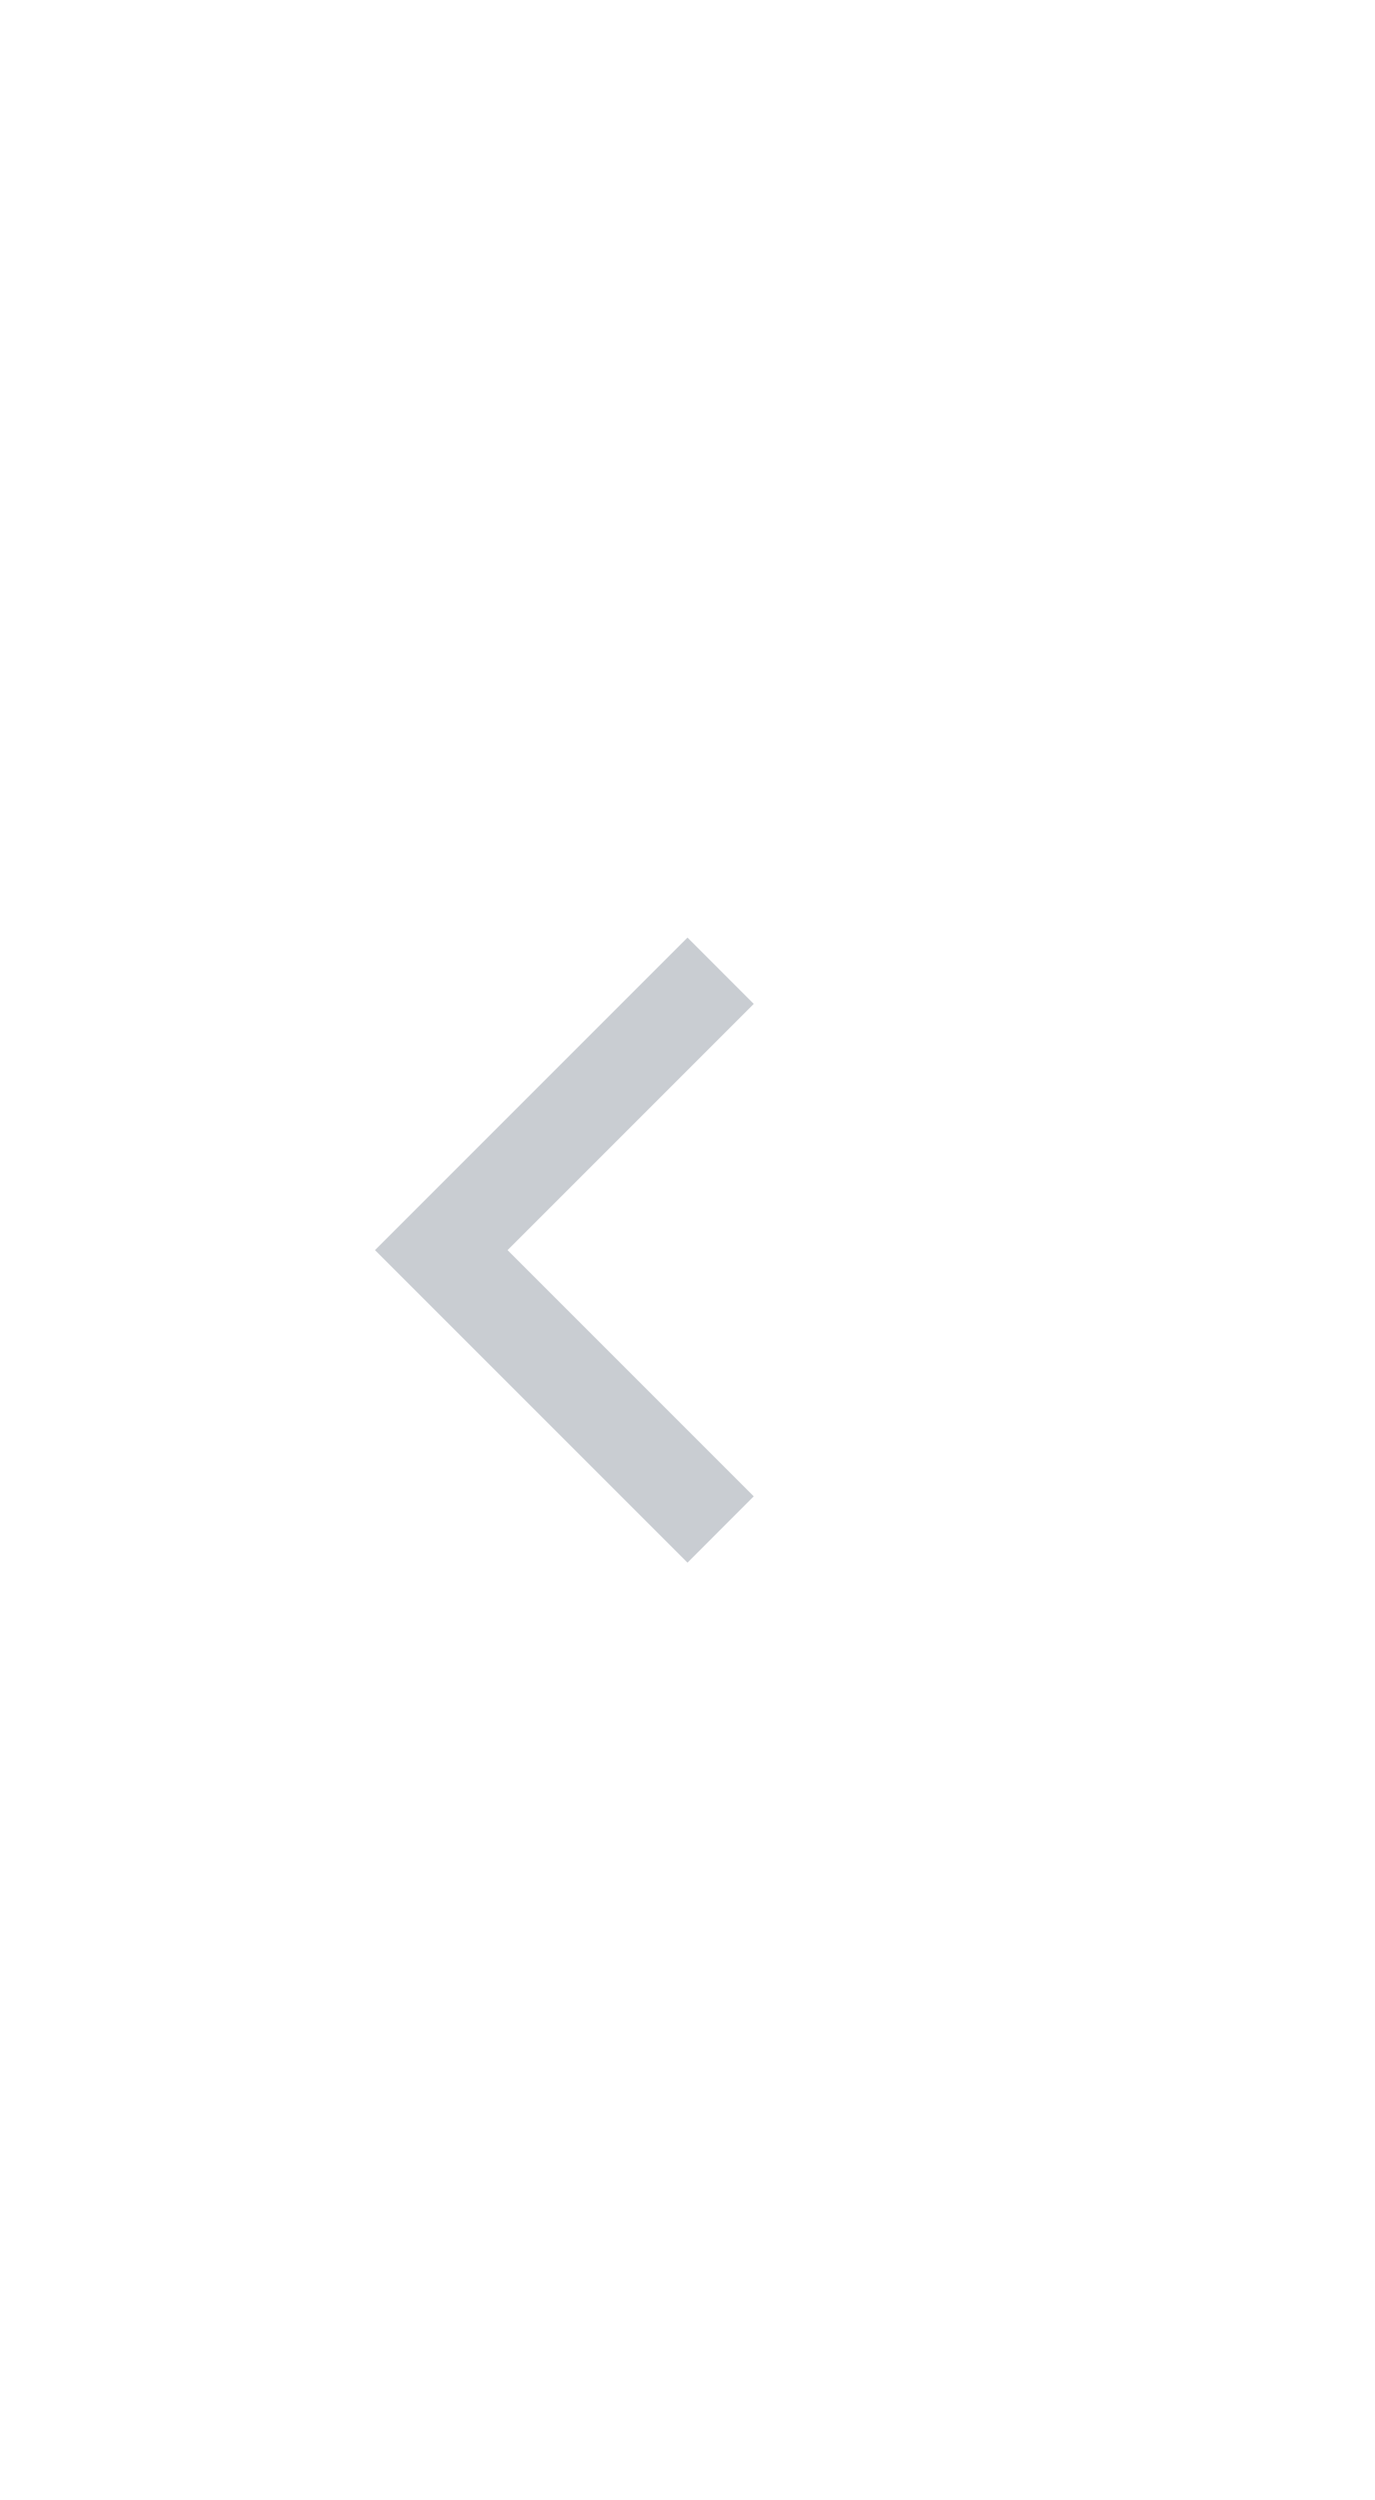<svg width="22" height="40" viewBox="0 0 22 40" fill="none" xmlns="http://www.w3.org/2000/svg">
<g id="header-prev-btn">
<path id="prev-icon" fill-rule="evenodd" clip-rule="evenodd" d="M12.06 16.061L11 15L6 20L11 25L12.06 23.939L8.121 20L12.06 16.061Z" fill="#C9CDD2"/>
</g>
</svg>
